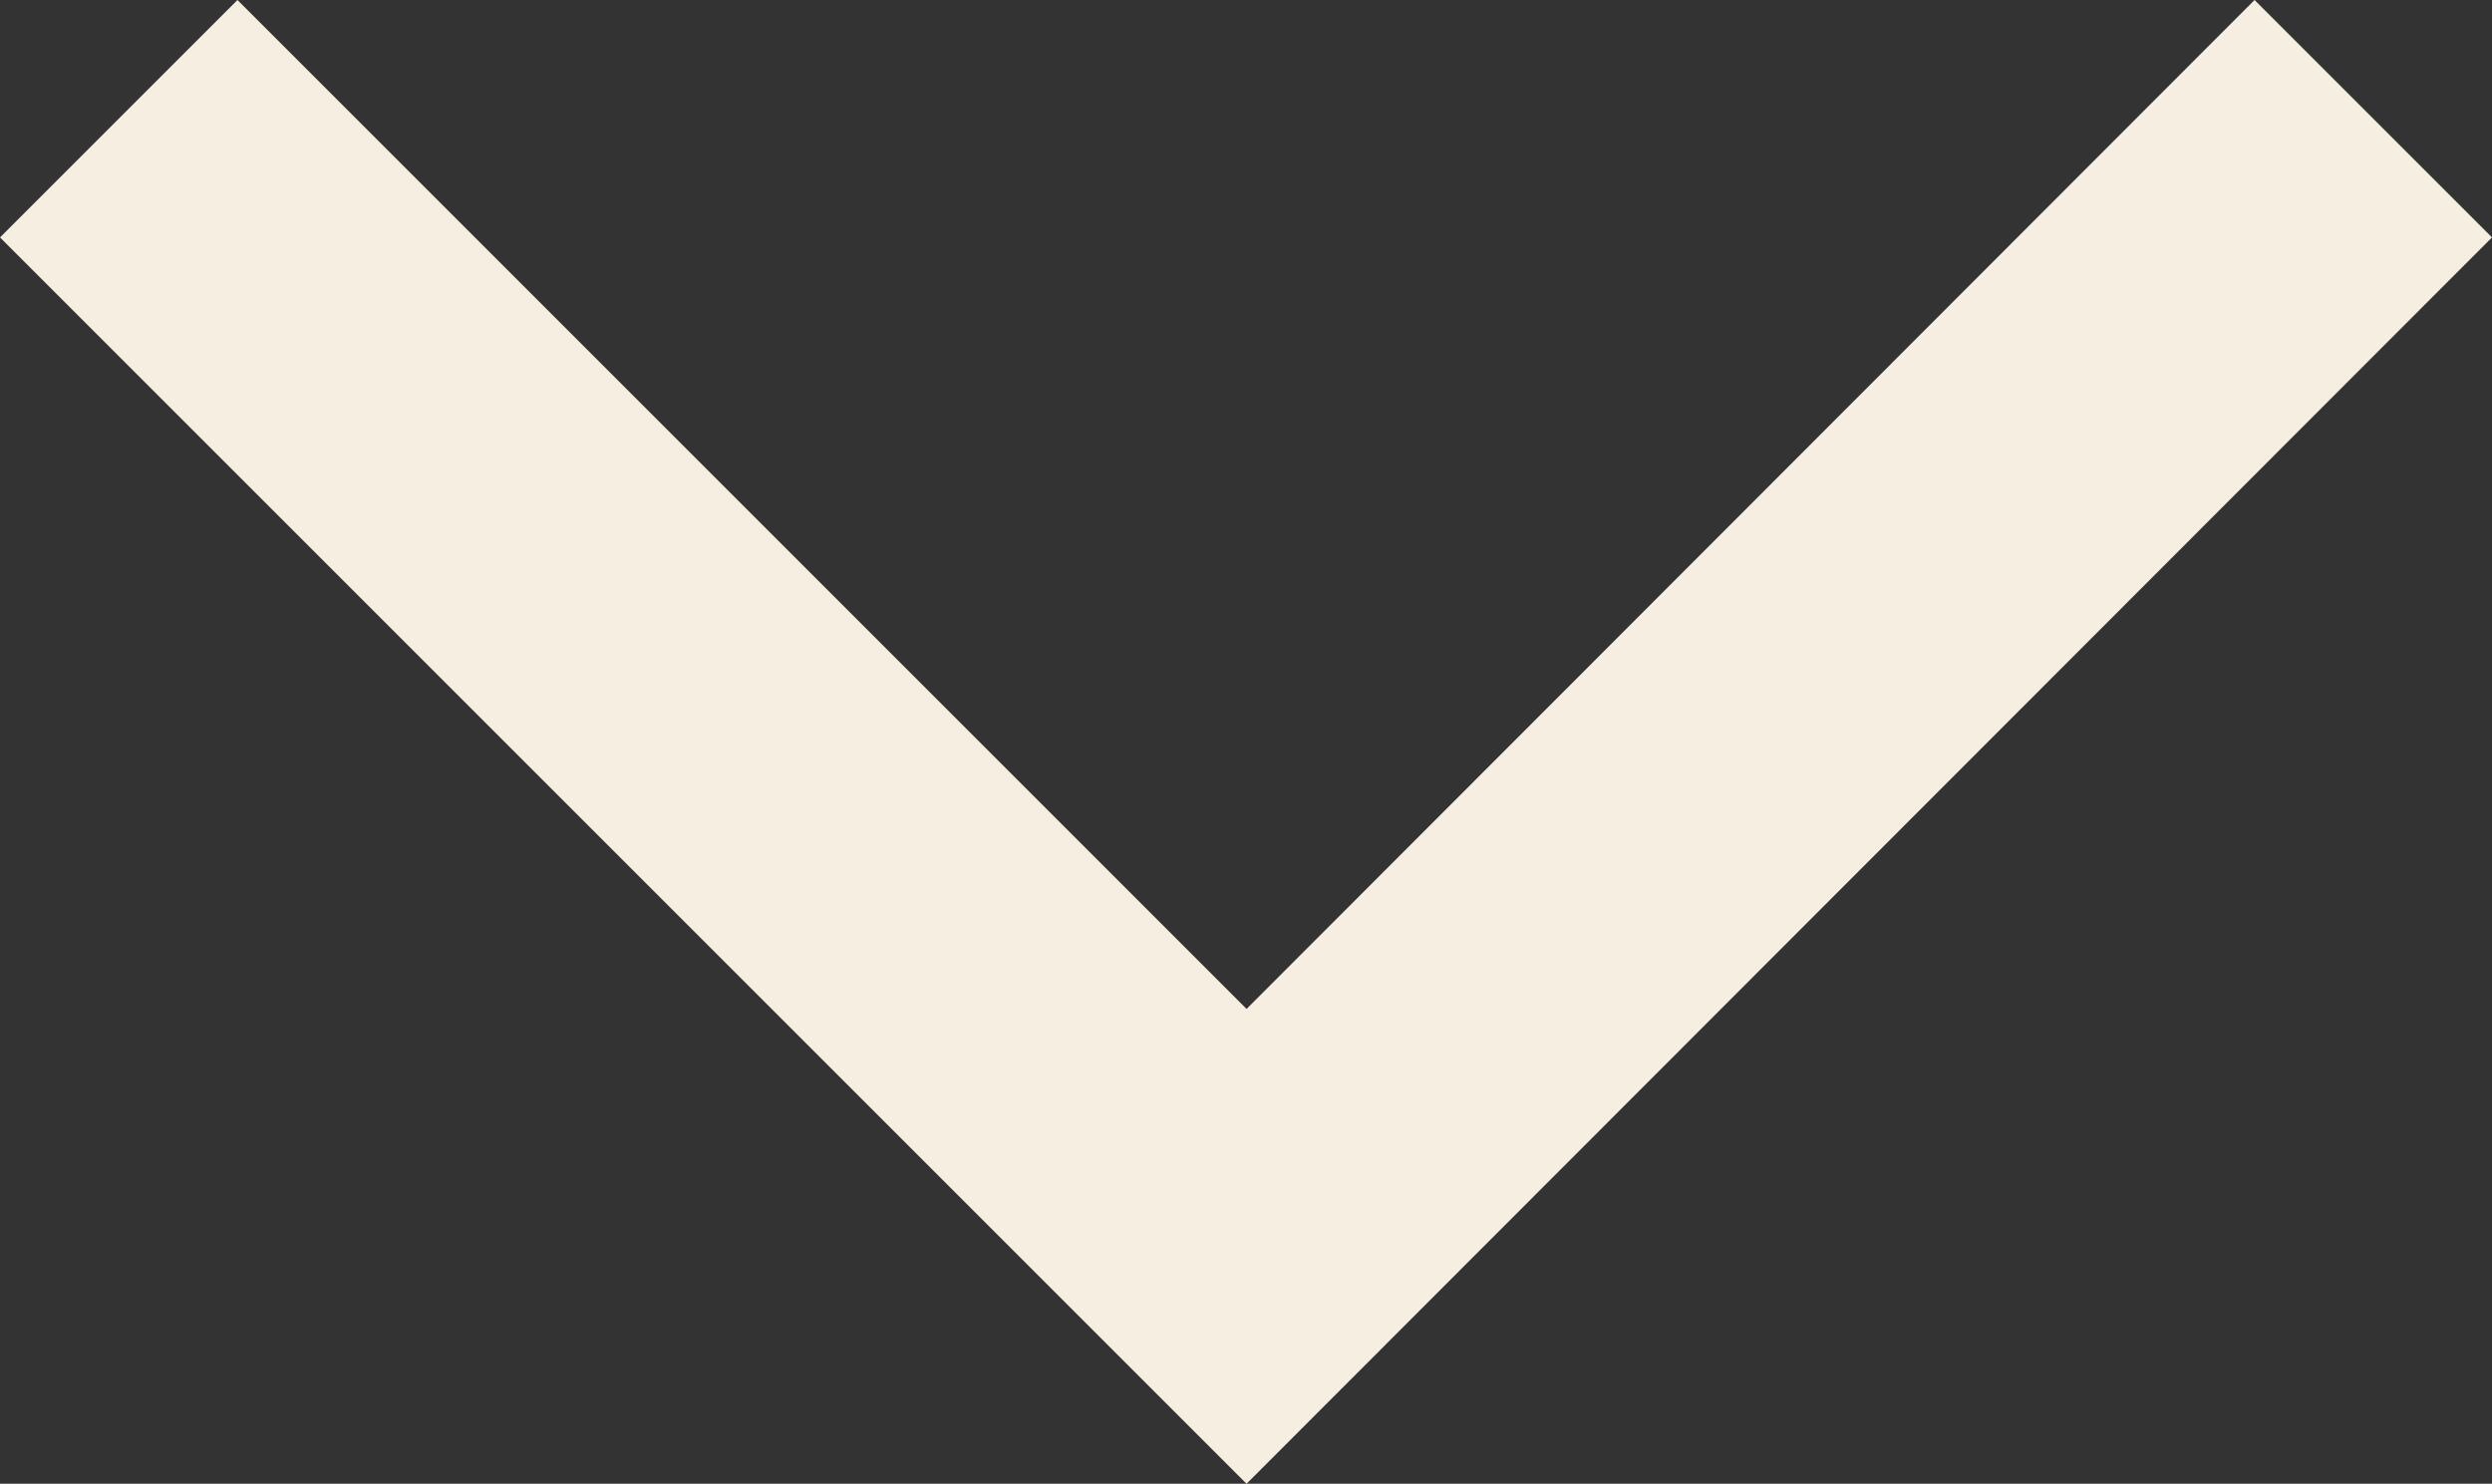 <?xml version="1.0" encoding="UTF-8"?>
<svg id="Layer_2" data-name="Layer 2" xmlns="http://www.w3.org/2000/svg" viewBox="0 0 22.25 13.25">
  <rect x="0" y="0" width="22.25" height="13.25" fill="#333333" stroke="none"/>
  <defs>
    <style>
      .cls-1 {
        fill: #f6eee1;
      }
    </style>
  </defs>
  <g id="Layer_1-2" data-name="Layer 1">
    <polygon class="cls-1" points="11.13 13.25 0 2.12 2.12 0 11.13 9.01 20.13 0 22.25 2.12 11.13 13.25"/>
  </g>
</svg>